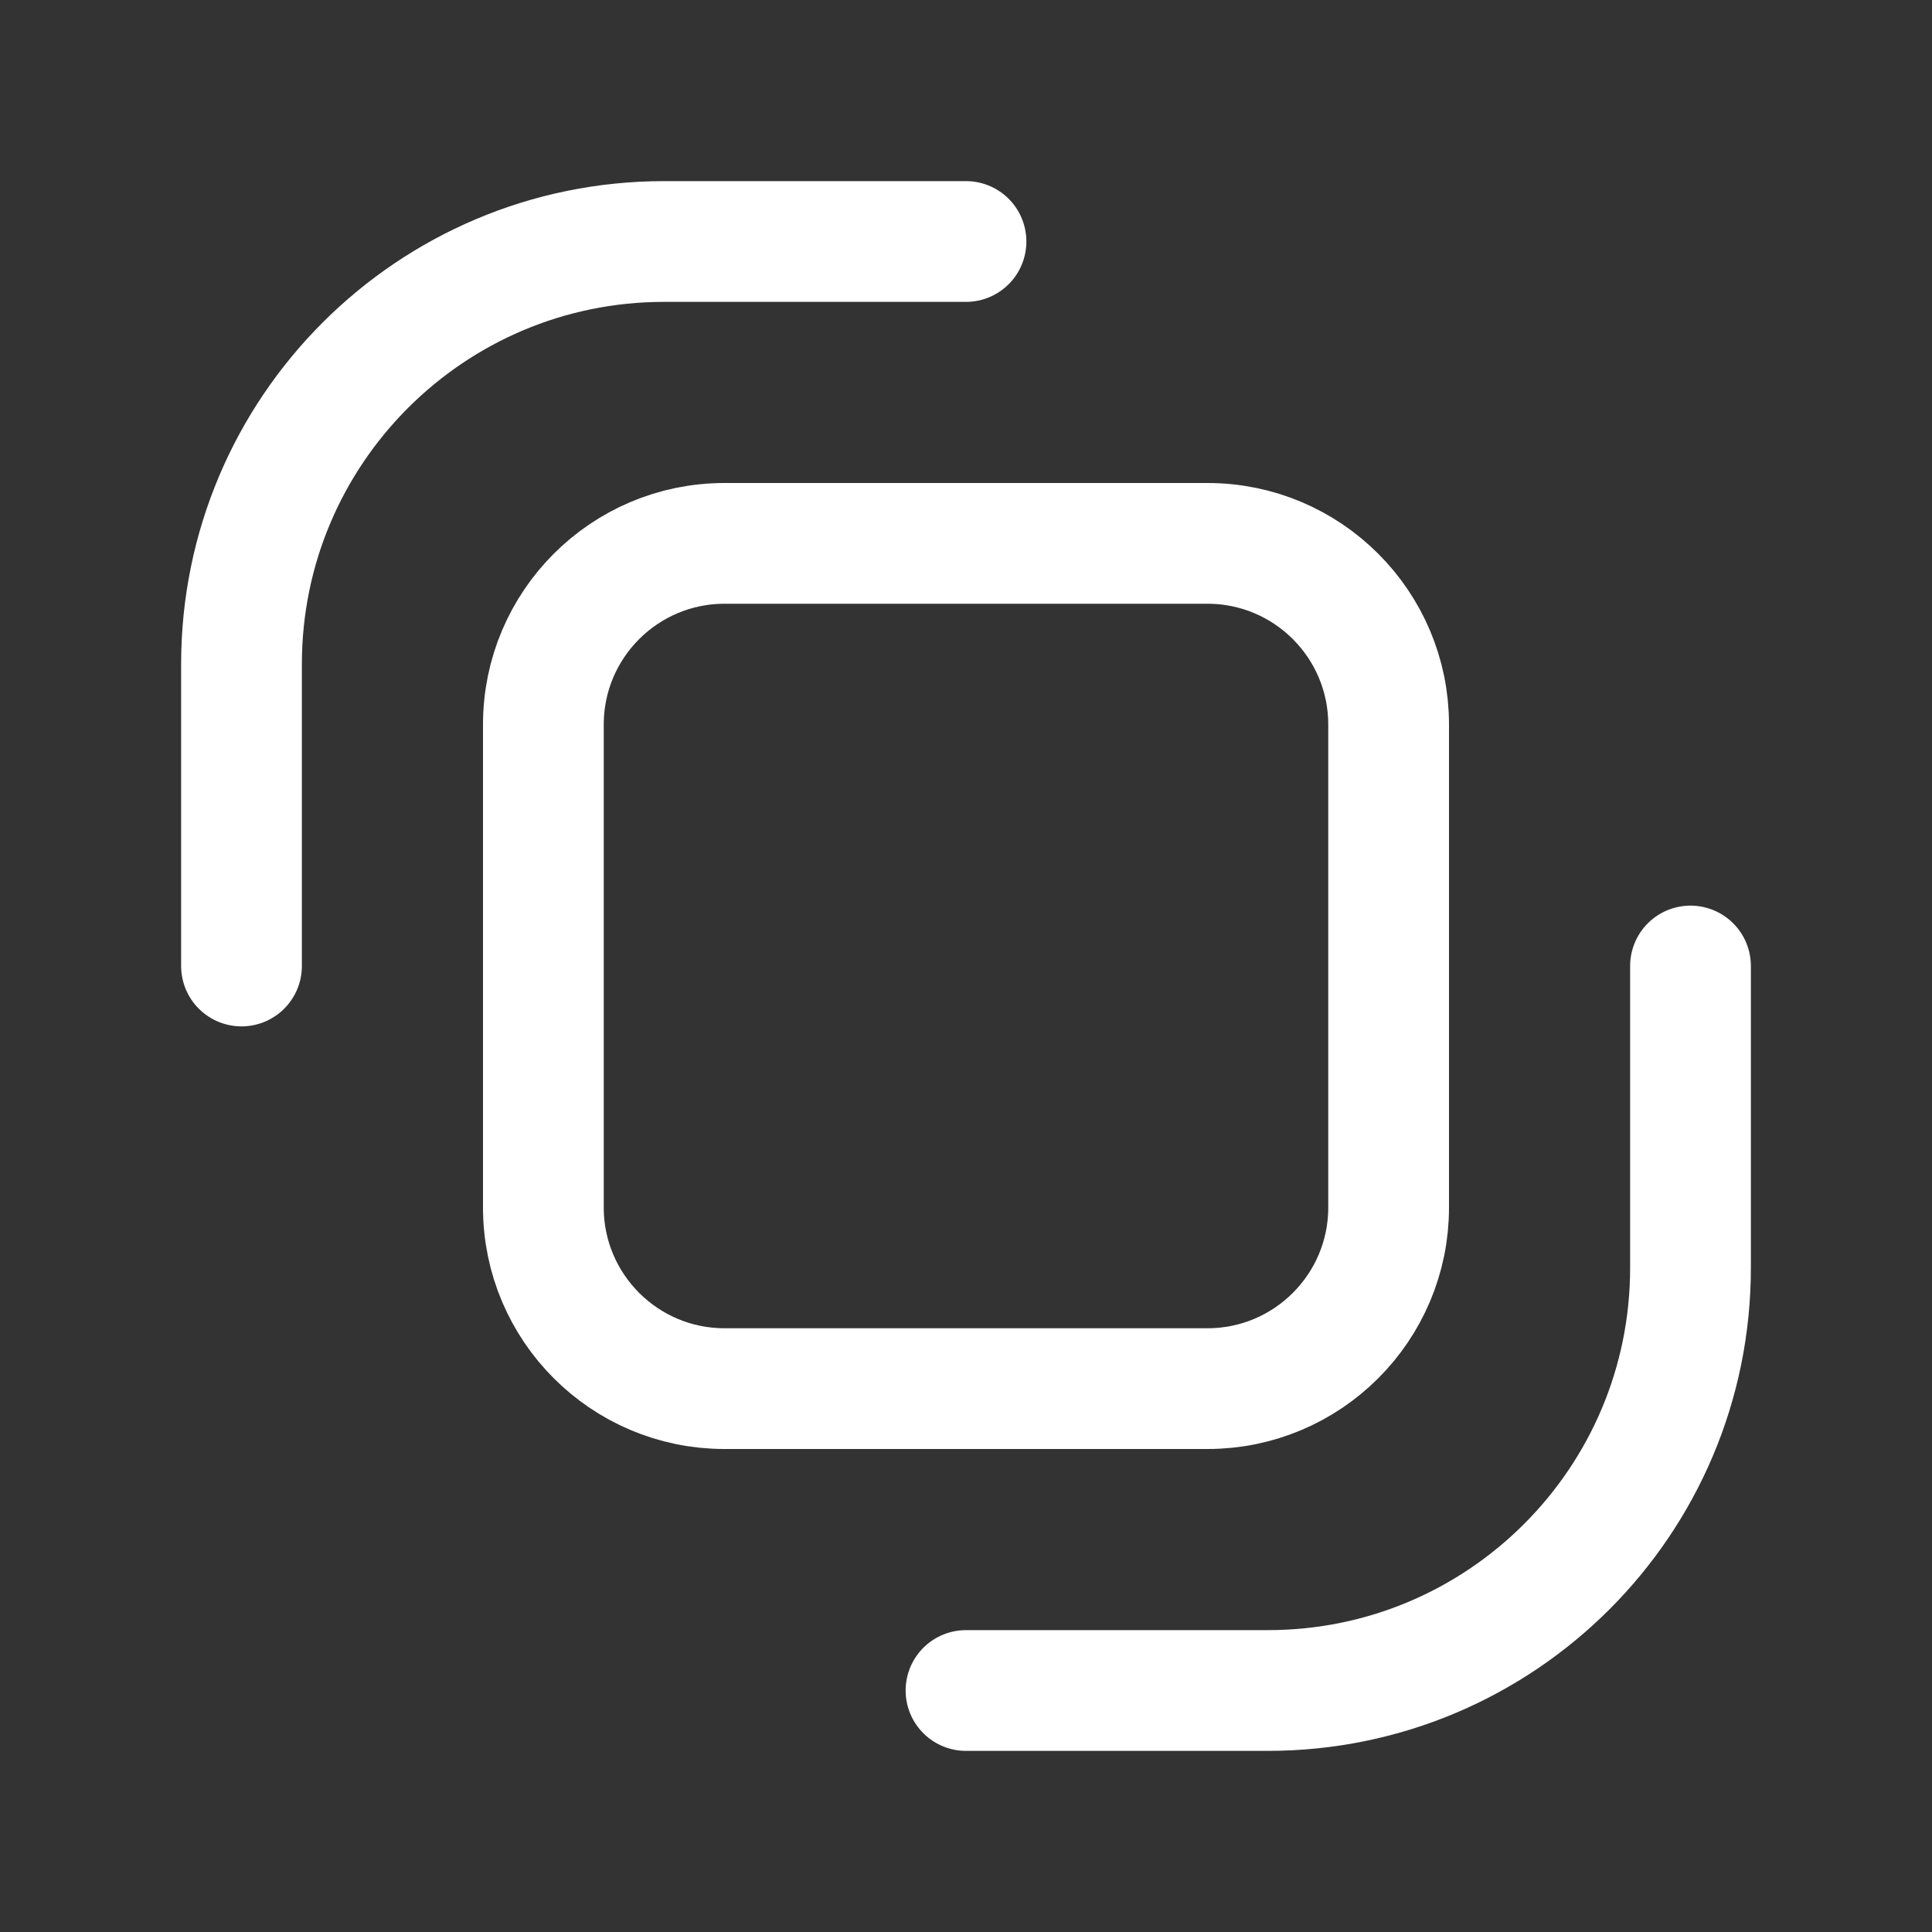 <svg width="16" height="16" viewBox="0 0 16 16" fill="none" xmlns="http://www.w3.org/2000/svg">
<rect x="0" y="0" width="16" height="16" fill="#333333" stroke="none"/>
<path d="M2 8V5.5C2 3.567 3.567 2 5.5 2H8M14 8V10.5C14 12.433 12.433 14 10.5 14H8M6 11.5H10C10.828 11.5 11.5 10.828 11.5 10V6C11.5 5.172 10.828 4.5 10 4.5H6C5.172 4.5 4.5 5.172 4.5 6V10C4.5 10.828 5.172 11.5 6 11.5Z" stroke="white" stroke-linecap="round" stroke-linejoin="round"/>
</svg>
